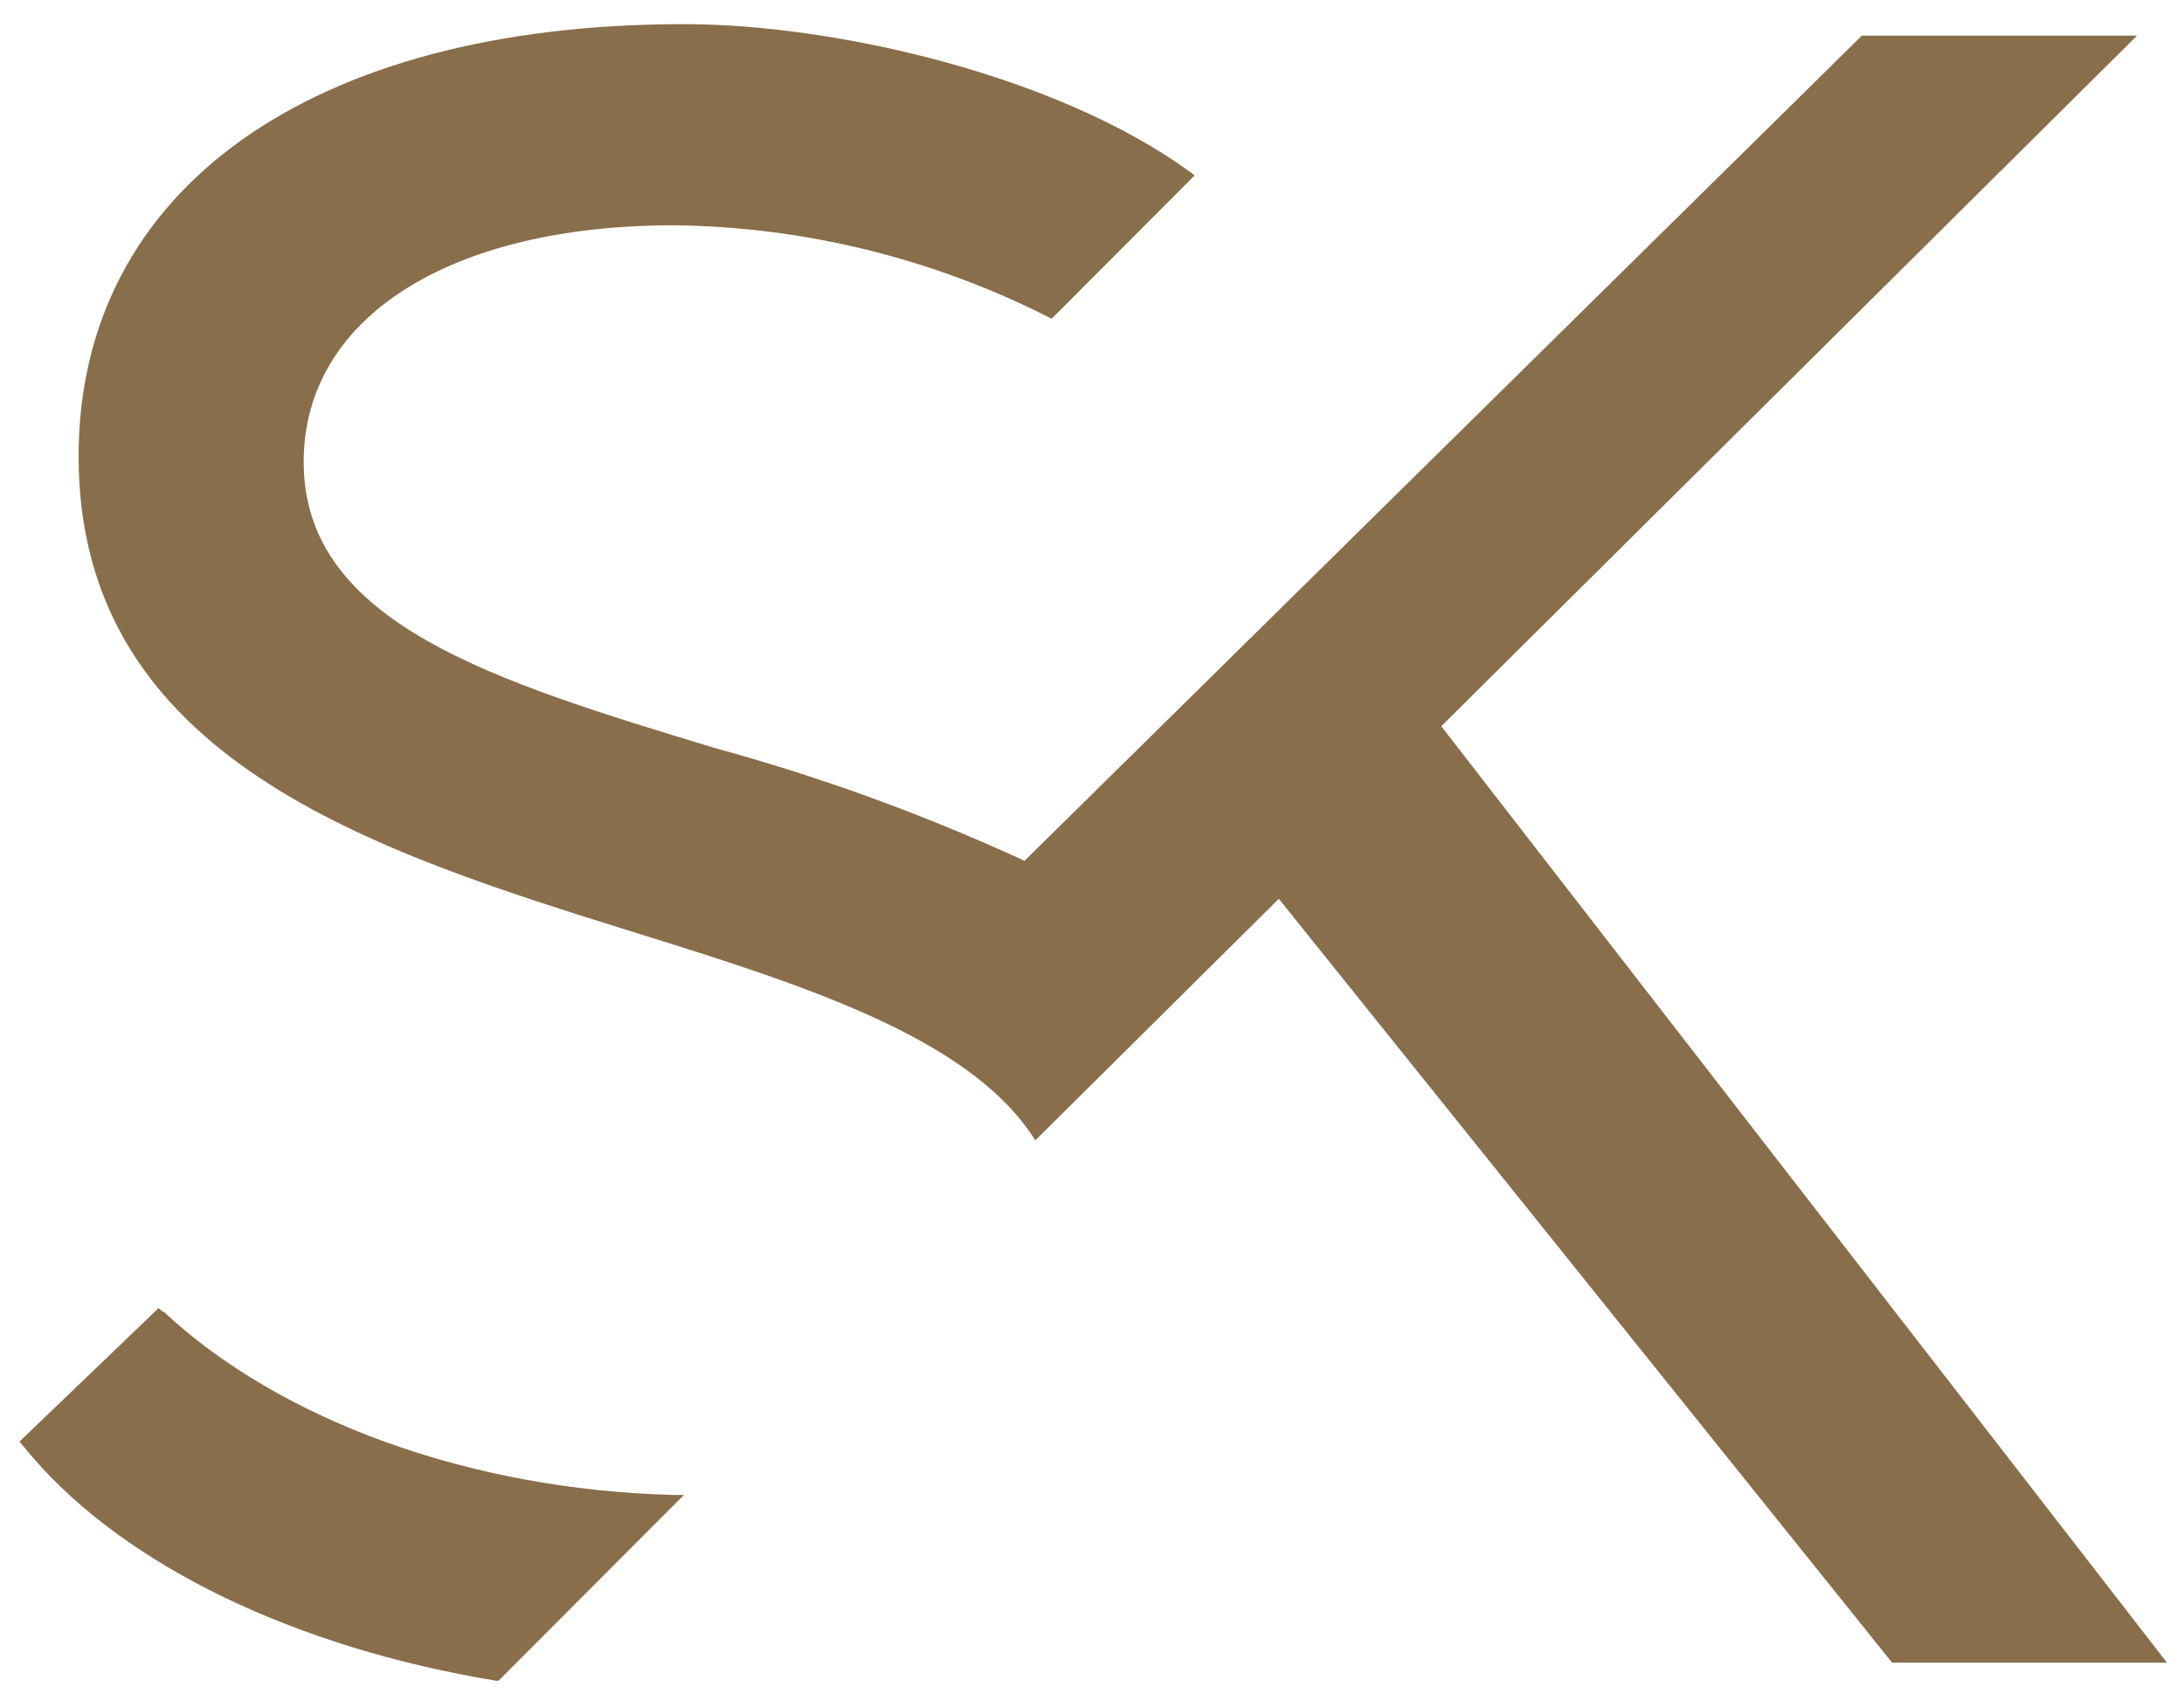 <svg width="78" height="61" viewBox="0 0 78 61" fill="none" xmlns="http://www.w3.org/2000/svg">
<path d="M5.789 46.826L5.665 46.714L0.695 51.482L1.155 52.03C4.51 55.926 10.548 58.84 17.717 60.022H17.804L24.426 53.387H24.028C16.822 53.2 10.026 50.747 5.839 46.838M51.474 25.935L76.323 1.273H66.495L36.59 30.741C33.012 29.093 29.306 27.744 25.507 26.707C17.642 24.317 10.846 22.263 10.846 16.498C10.846 11.357 16.04 8.045 24.078 8.045C28.721 8.101 33.29 9.221 37.434 11.319L37.559 11.382L42.665 6.265L42.504 6.14C37.745 2.679 29.806 0.862 24.426 0.862C11.095 0.862 2.807 6.775 2.807 16.299C2.807 27.118 13.393 30.405 22.687 33.306C28.775 35.198 34.515 37.04 36.863 40.551L36.975 40.725L45.672 32.098L67.464 59.238L67.576 59.375H77.391L51.474 25.935Z" fill="#896E4B"/>
</svg>

